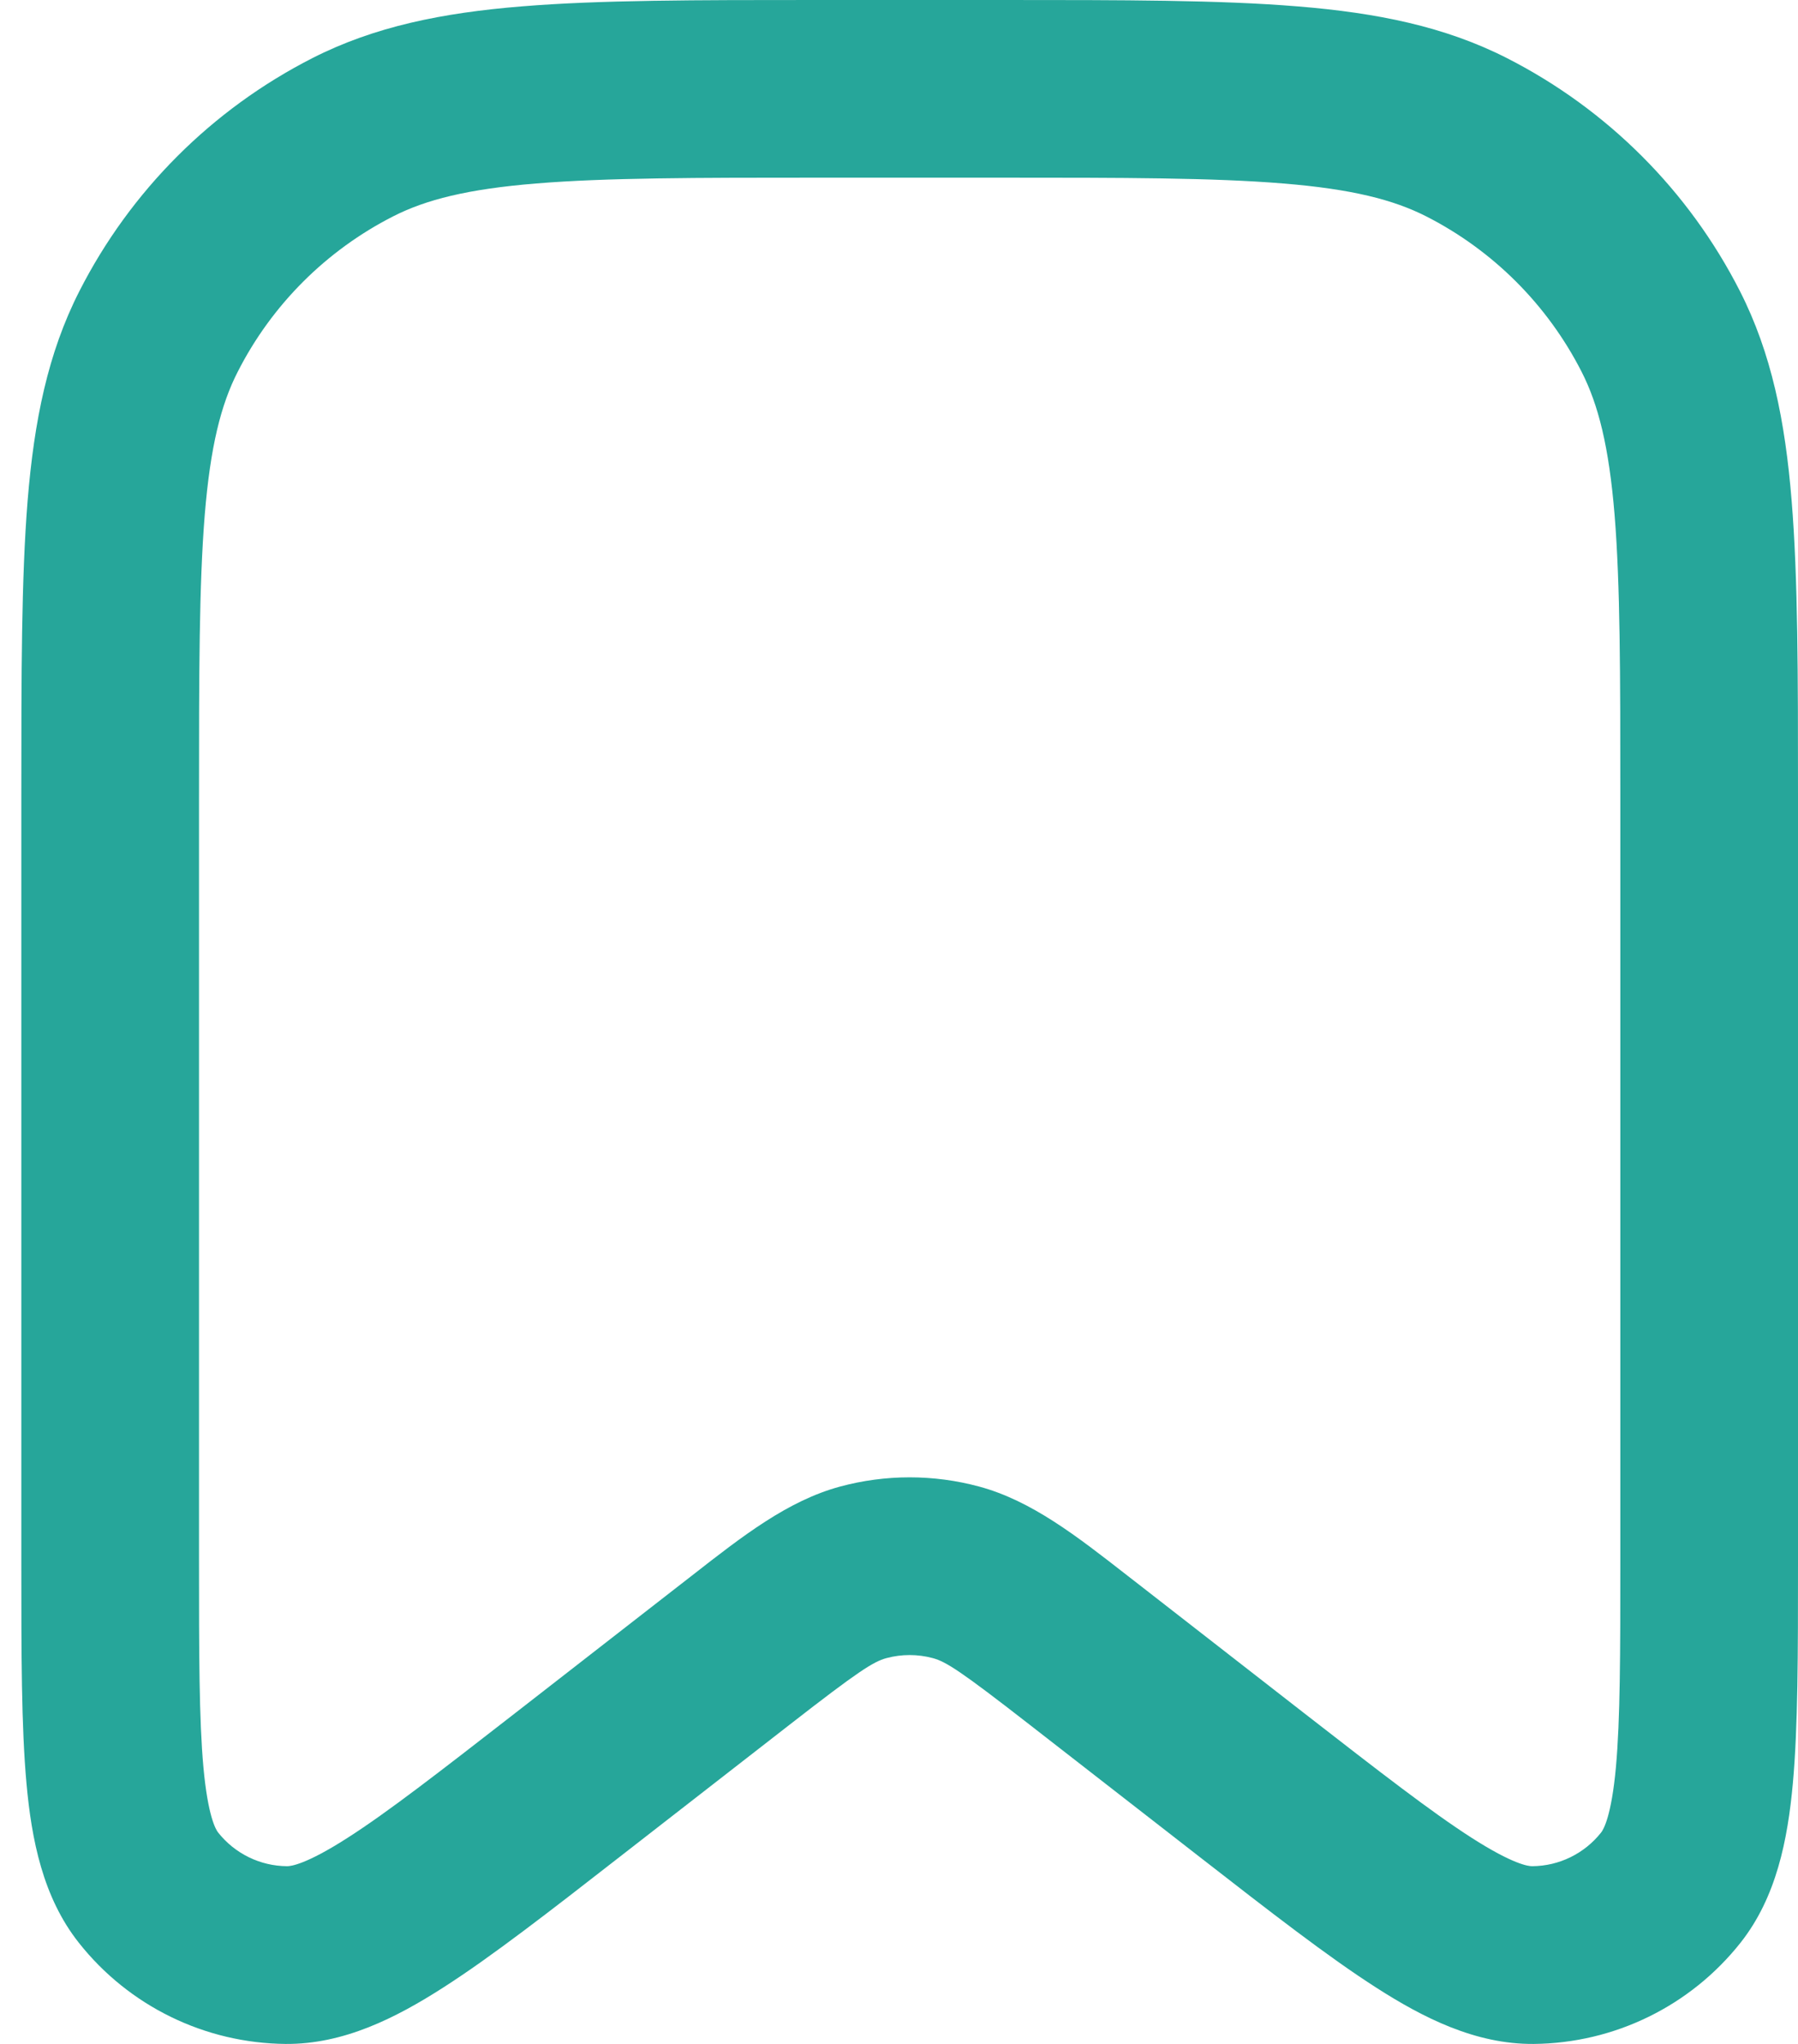 <svg width="22" height="25" viewBox="0 0 22 25" fill="none" xmlns="http://www.w3.org/2000/svg">
<path fill-rule="evenodd" clip-rule="evenodd" d="M9.996 1.87035e-07H12.265C13.746 -8.62239e-06 14.925 -1.56219e-05 15.875 0.078C16.849 0.157 17.679 0.324 18.439 0.711C19.666 1.336 20.664 2.333 21.289 3.56C21.676 4.32 21.843 5.15 21.922 6.123C22 7.074 22 8.252 22 9.733V19.128C22 20.223 22 21.119 21.937 21.813C21.874 22.5 21.737 23.206 21.296 23.763C20.683 24.537 19.753 24.991 18.767 25C18.056 25.006 17.414 24.681 16.834 24.308C16.247 23.932 15.539 23.382 14.675 22.71L12.598 21.095C11.755 20.439 11.574 20.324 11.414 20.281C11.228 20.231 11.032 20.231 10.846 20.281C10.687 20.324 10.505 20.439 9.662 21.095L7.585 22.71C6.722 23.382 6.014 23.932 5.427 24.308C4.846 24.681 4.205 25.006 3.494 25C2.507 24.991 1.577 24.537 0.965 23.763C0.524 23.206 0.386 22.5 0.324 21.813C0.261 21.119 0.261 20.222 0.261 19.128V9.733C0.261 8.252 0.261 7.074 0.338 6.123C0.418 5.15 0.584 4.32 0.972 3.56C1.597 2.333 2.595 1.336 3.822 0.711C4.582 0.324 5.412 0.157 6.385 0.078C7.336 -1.56219e-05 8.514 -8.62239e-06 9.996 1.87035e-07ZM6.562 2.244C5.723 2.312 5.211 2.442 4.809 2.647C3.991 3.064 3.325 3.729 2.909 4.547C2.703 4.949 2.574 5.461 2.505 6.3C2.436 7.152 2.435 8.241 2.435 9.781V19.073C2.435 20.236 2.436 21.032 2.489 21.616C2.544 22.218 2.641 22.379 2.669 22.414C2.873 22.672 3.183 22.824 3.512 22.826C3.558 22.827 3.745 22.805 4.253 22.479C4.747 22.163 5.376 21.674 6.294 20.961L8.328 19.379C8.373 19.344 8.417 19.309 8.462 19.275C9.089 18.785 9.639 18.356 10.278 18.183C10.836 18.032 11.424 18.032 11.982 18.183C12.621 18.356 13.171 18.785 13.799 19.275C13.843 19.309 13.888 19.344 13.933 19.379L15.966 20.961C16.884 21.674 17.514 22.163 18.007 22.479C18.516 22.805 18.703 22.827 18.748 22.826C19.077 22.824 19.387 22.672 19.591 22.414C19.619 22.379 19.717 22.218 19.772 21.616C19.825 21.032 19.826 20.236 19.826 19.073V9.781C19.826 8.241 19.825 7.152 19.756 6.3C19.687 5.461 19.557 4.949 19.352 4.547C18.935 3.729 18.27 3.064 17.452 2.647C17.049 2.442 16.537 2.312 15.698 2.244C14.847 2.174 13.757 2.173 12.217 2.173H10.043C8.504 2.173 7.414 2.174 6.562 2.244Z" fill="#26A69A"/>
</svg>

